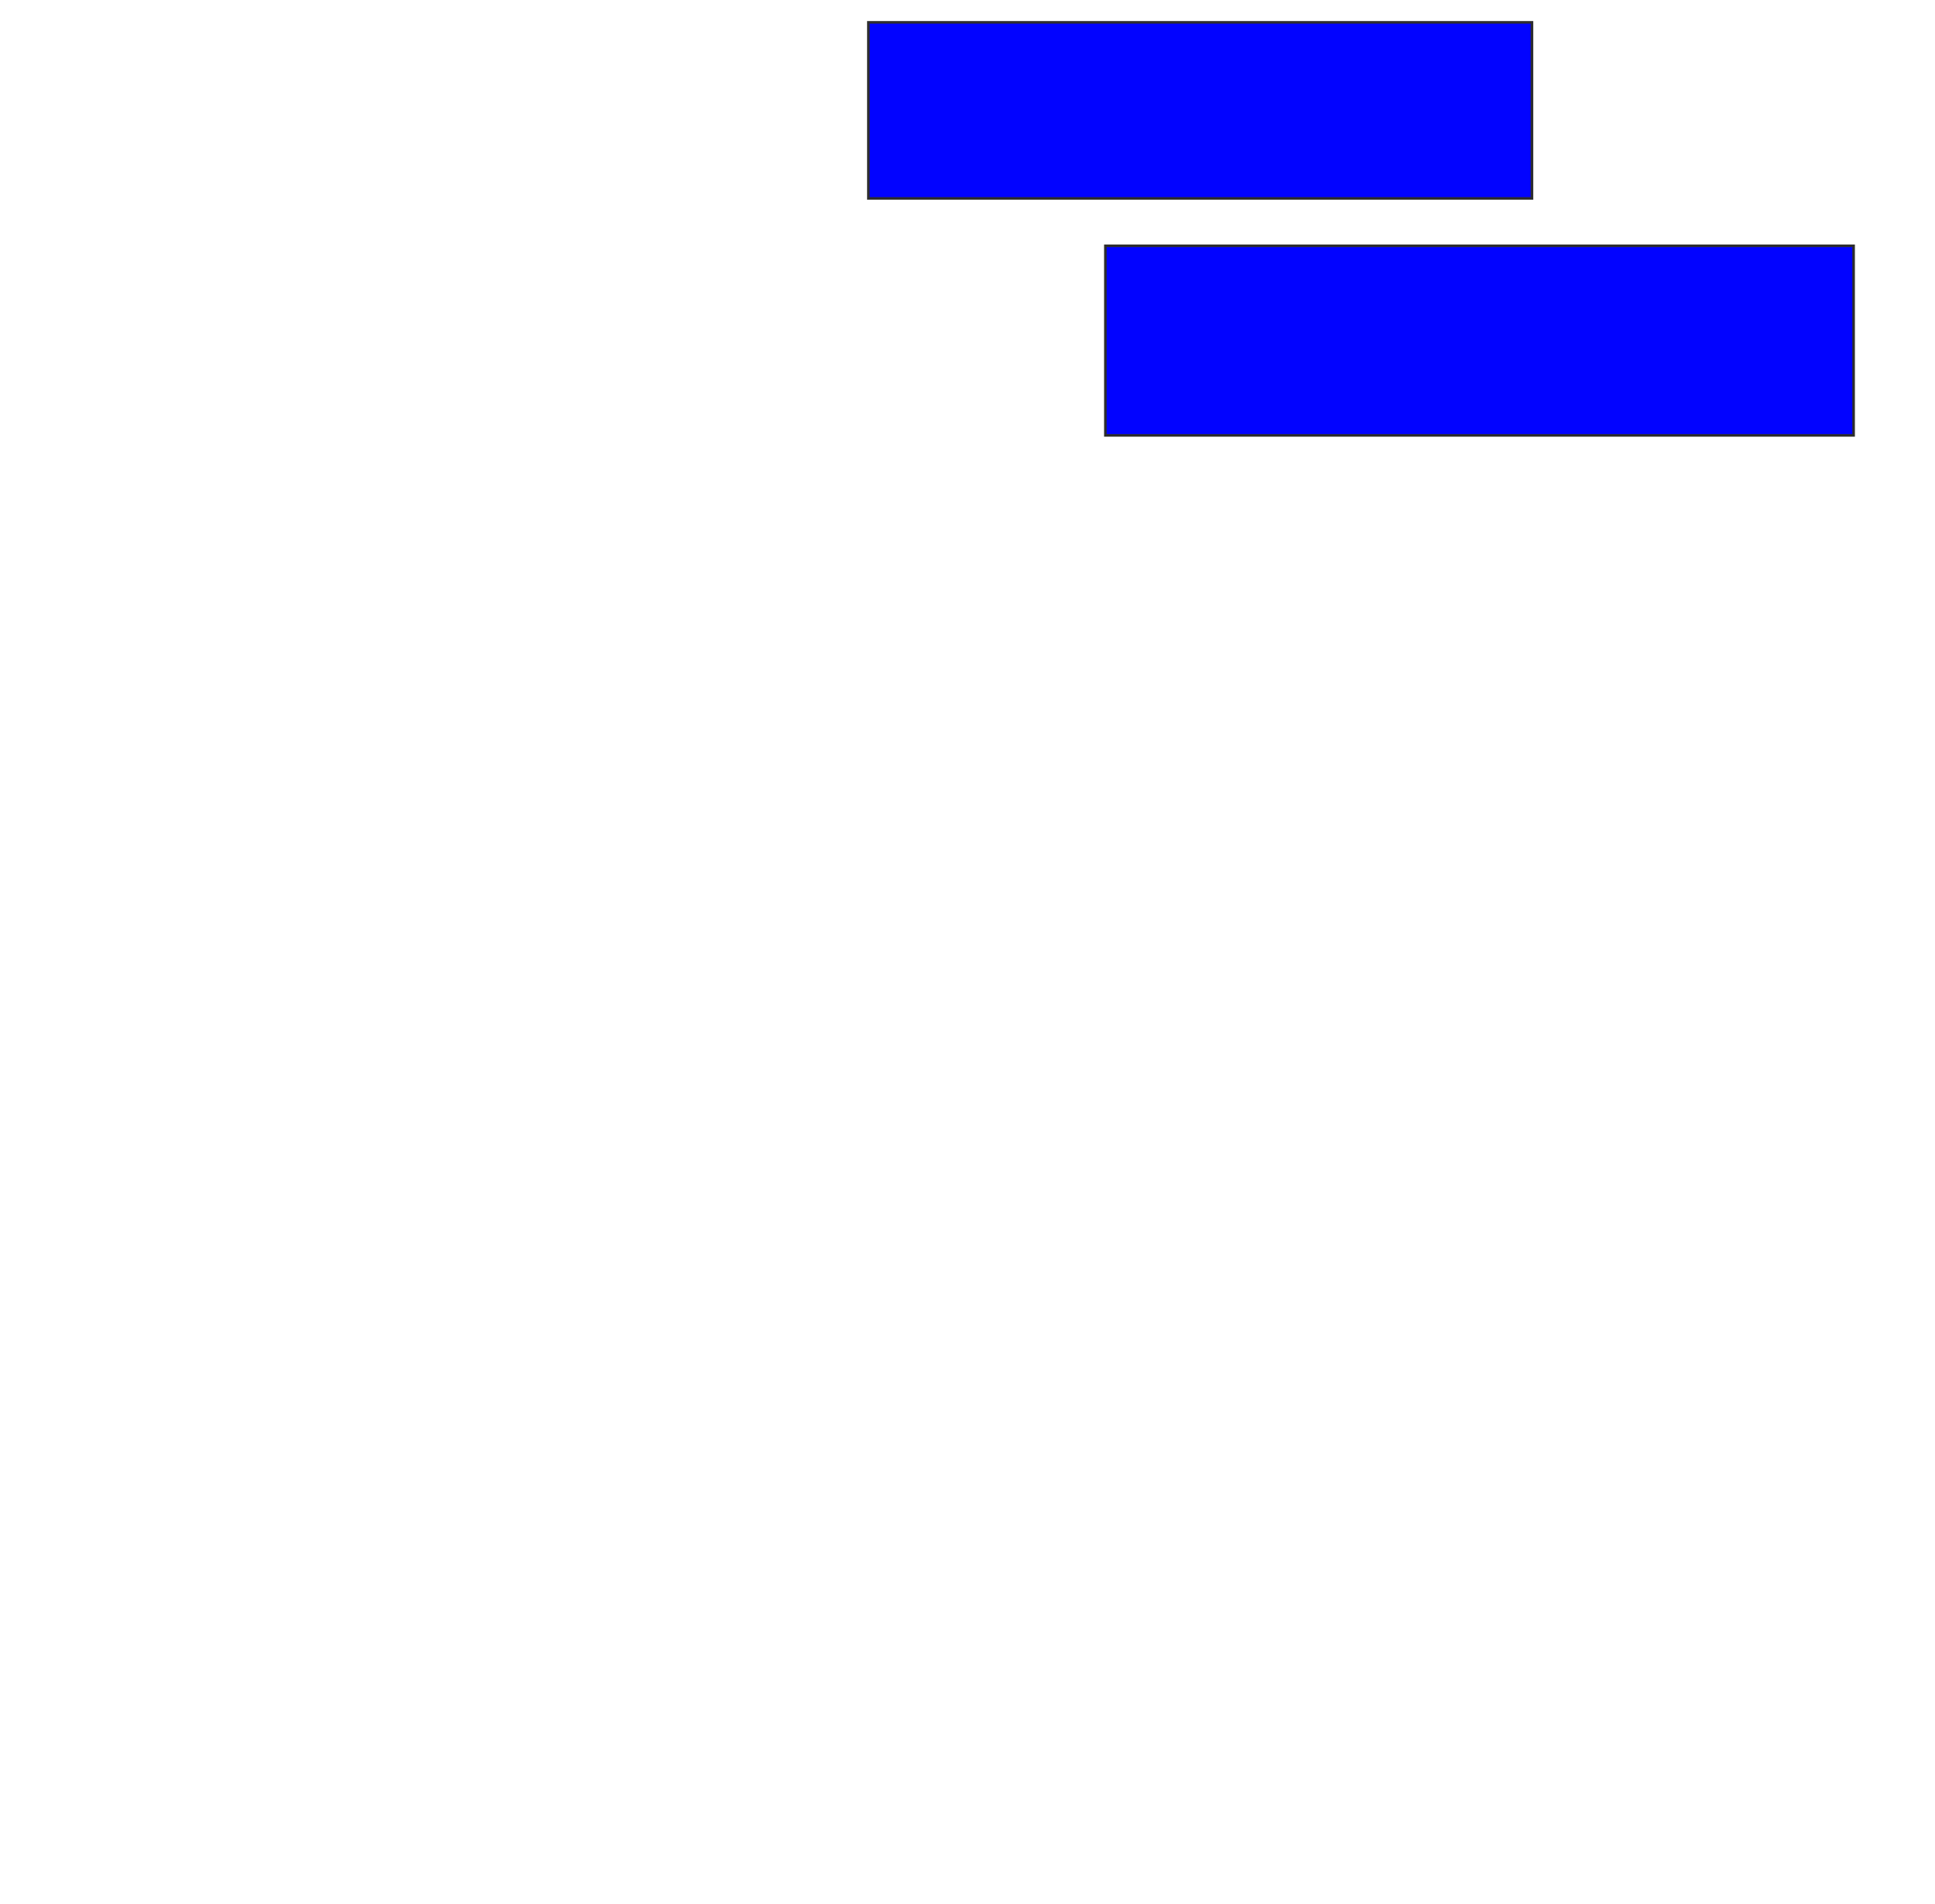 <svg xmlns="http://www.w3.org/2000/svg" width="752" height="740">
 <!-- Created with Image Occlusion Enhanced -->
 <g>
  <title>Labels</title>
 </g>
 <g>
  <title>Masks</title>
  <rect id="bc43dd9a24ca41efbdf0ceb0862d50e7-ao-1" height="68.421" width="257.895" y="8.684" x="337.474" stroke="#2D2D2D" fill="#0203ff"/>
  <rect id="bc43dd9a24ca41efbdf0ceb0862d50e7-ao-2" height="73.684" width="290.789" y="95.526" x="429.579" stroke="#2D2D2D" fill="#0203ff"/>
 </g>
</svg>